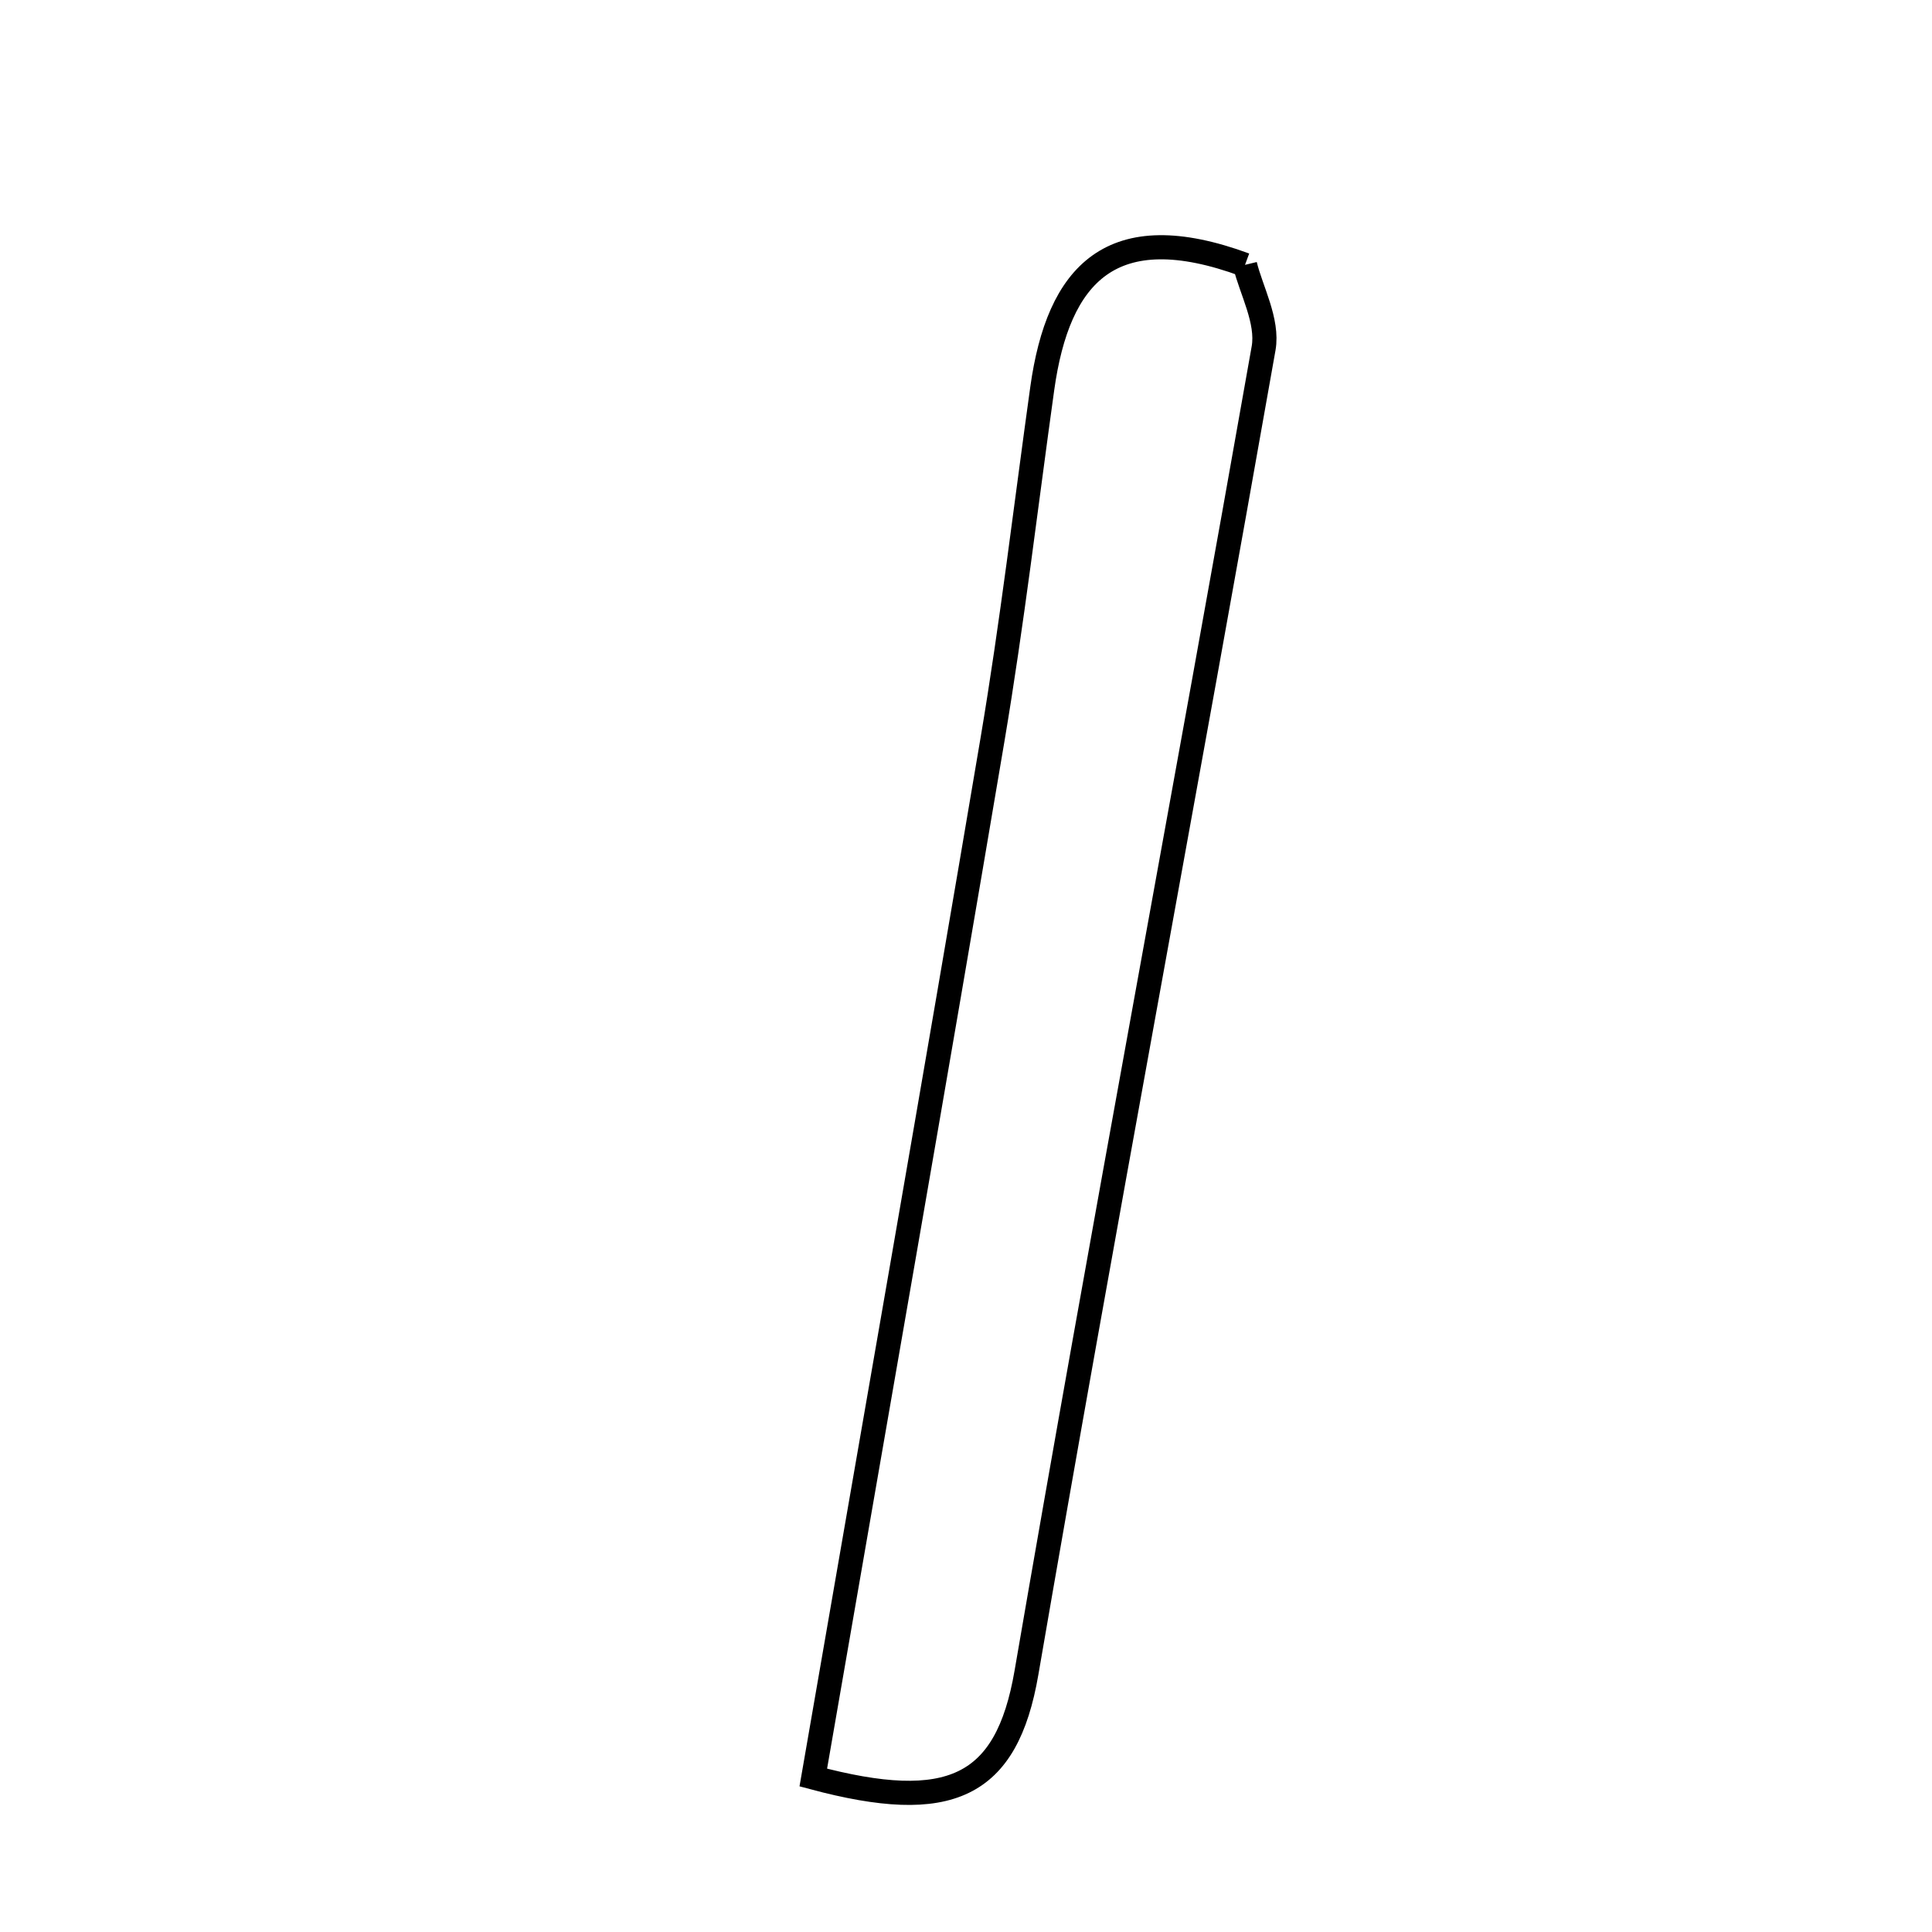 <svg xmlns="http://www.w3.org/2000/svg" viewBox="0.0 0.0 24.0 24.0" height="200px" width="200px"><path fill="none" stroke="black" stroke-width=".3" stroke-opacity="1.0"  filling="0" d="M15.466 3.29 C15.541 3.602 15.756 3.988 15.697 4.326 C14.729 9.812 13.696 15.288 12.751 20.779 C12.505 22.21 11.797 22.534 10.103 22.081 C10.872 17.638 11.615 13.416 12.329 9.189 C12.573 7.742 12.744 6.282 12.947 4.828 C13.146 3.4 13.807 2.679 15.466 3.29"></path></svg>